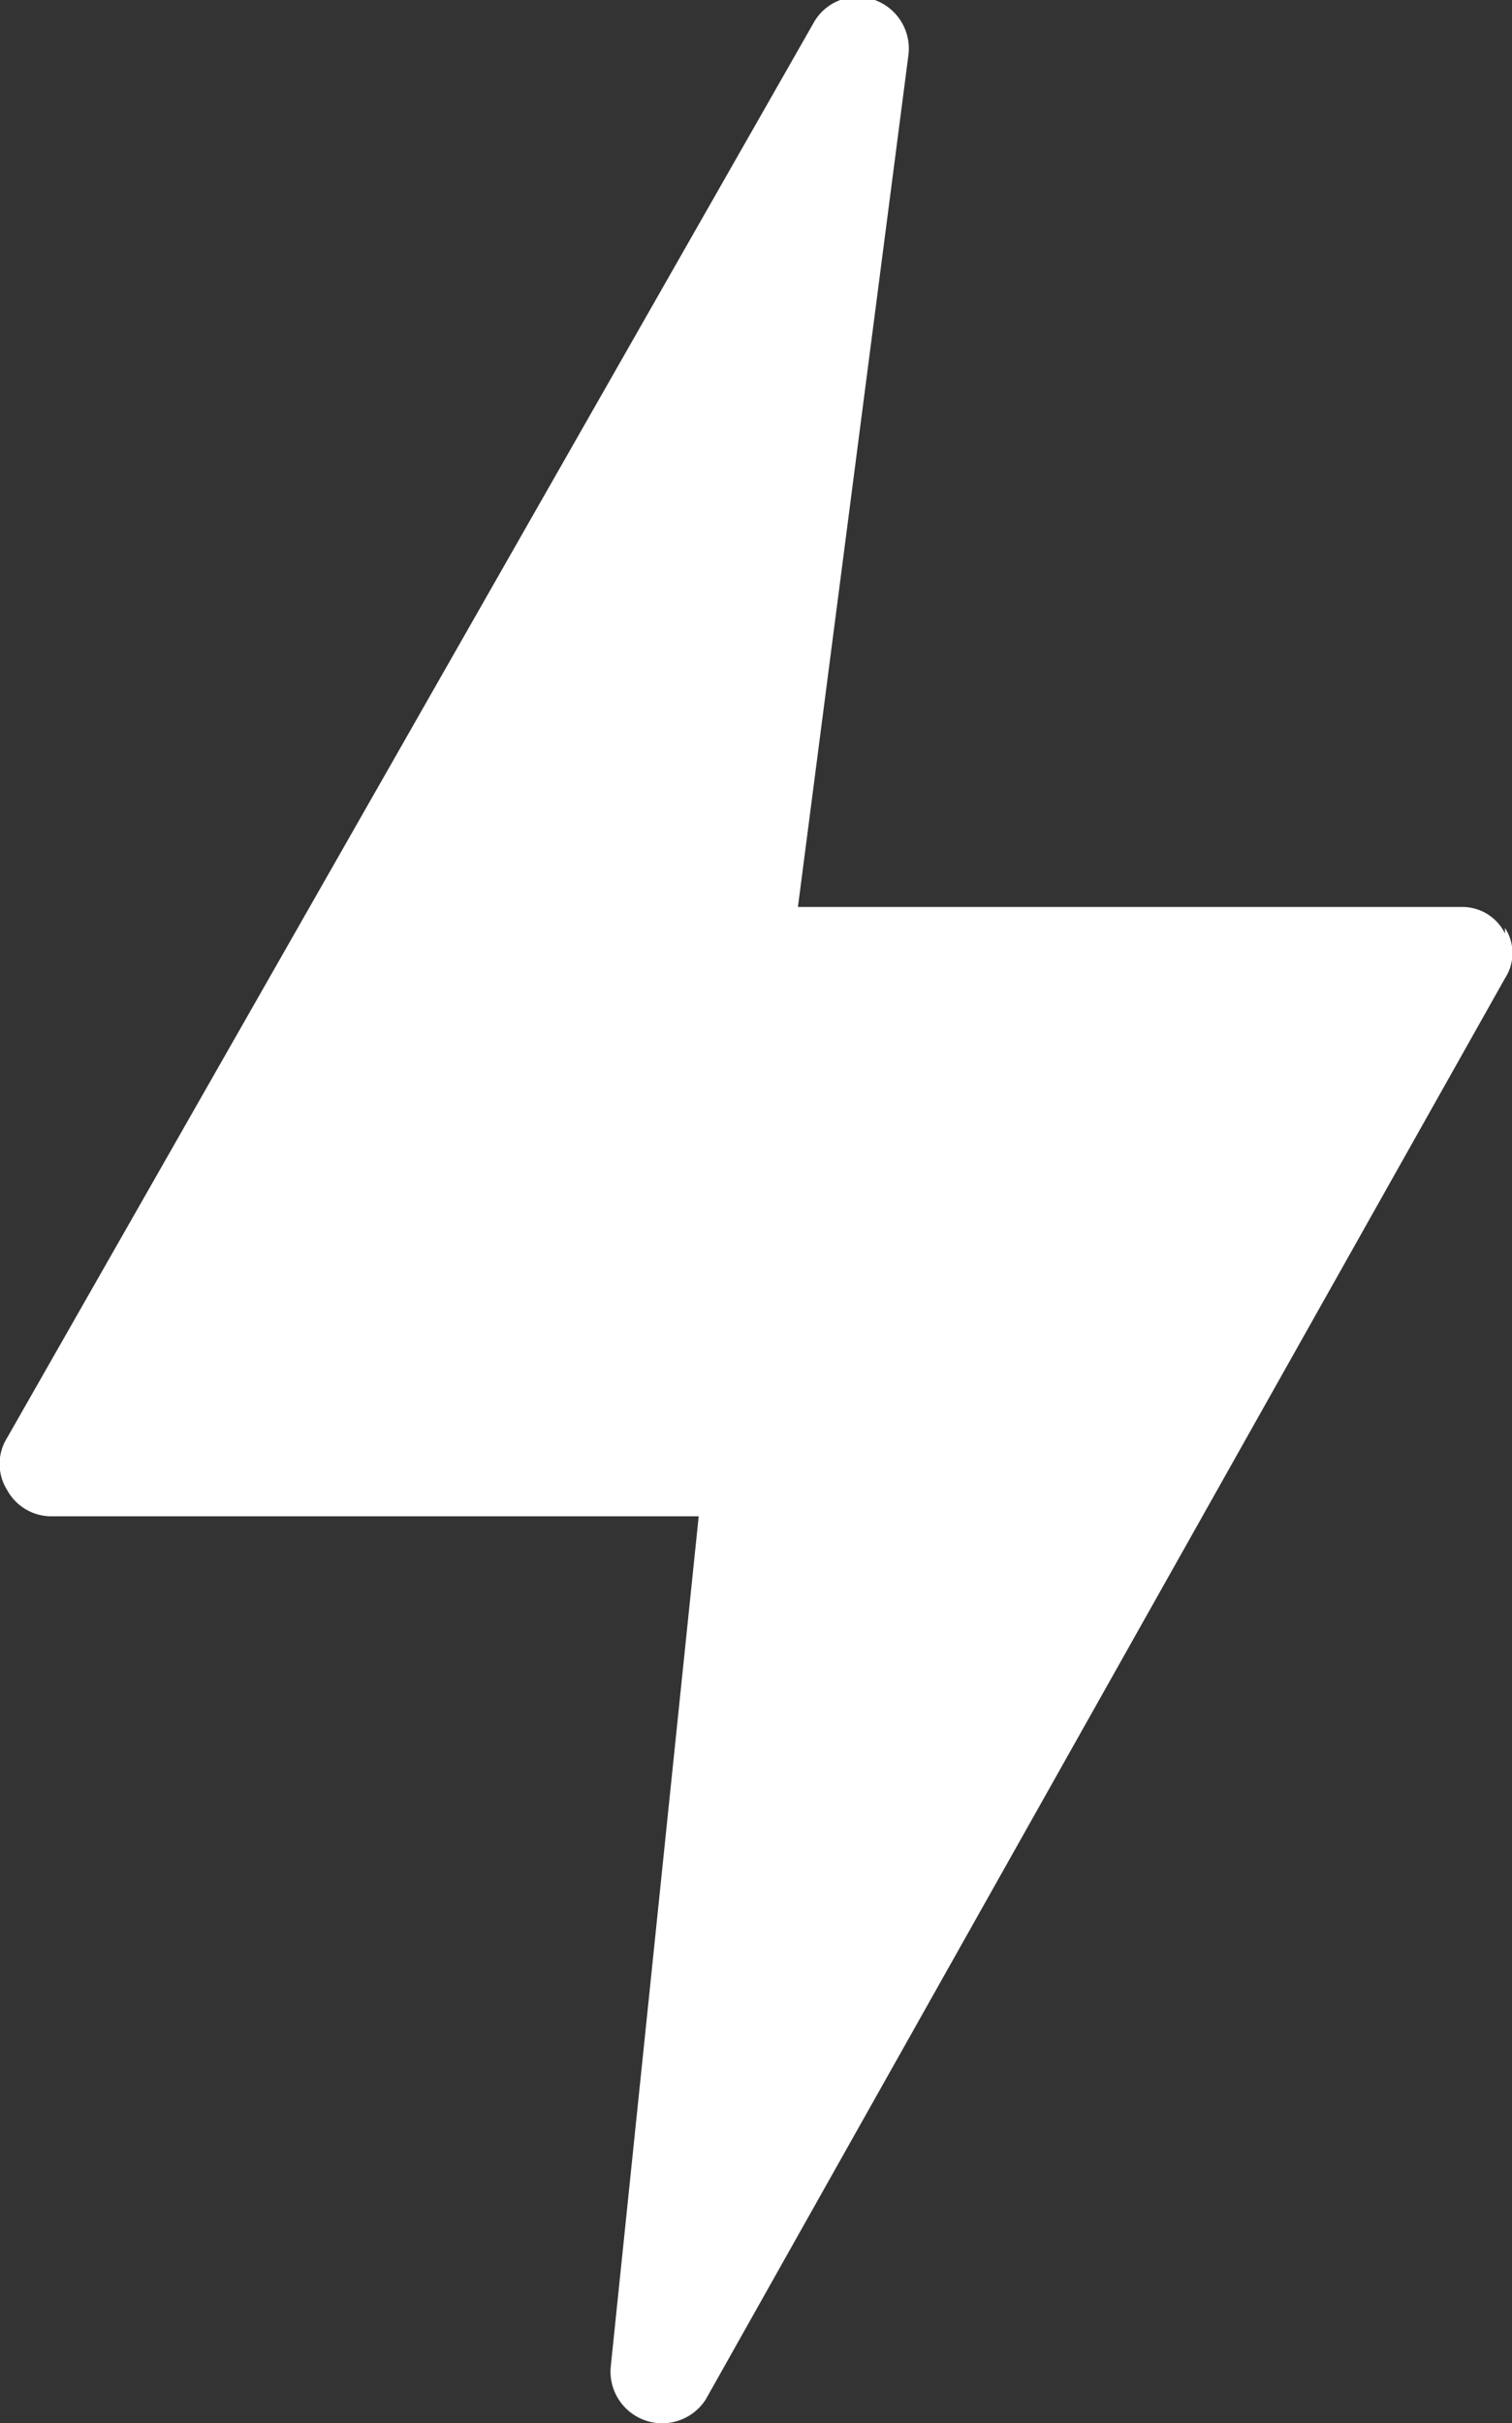 <svg xmlns="http://www.w3.org/2000/svg" viewBox="0 0 10.82 17.34"><rect x="0" y="0" width="10.82" height="17.34" fill="#333333" stroke="none"/><defs><style>.cls-1{fill:#fff;}</style></defs><g id="Layer_2" data-name="Layer 2"><g id="Layer_1-2" data-name="Layer 1"><path class="cls-1" d="M10.77,6.68a.34.34,0,0,0-.31-.19H5.71L6.5.4A.37.37,0,0,0,6.26,0a.36.36,0,0,0-.43.15L.05,10.29a.35.35,0,0,0,0,.37.36.36,0,0,0,.31.19H5l-.63,6.09a.37.37,0,0,0,.68.23L10.77,7a.33.33,0,0,0,0-.36Z"/></g></g></svg>